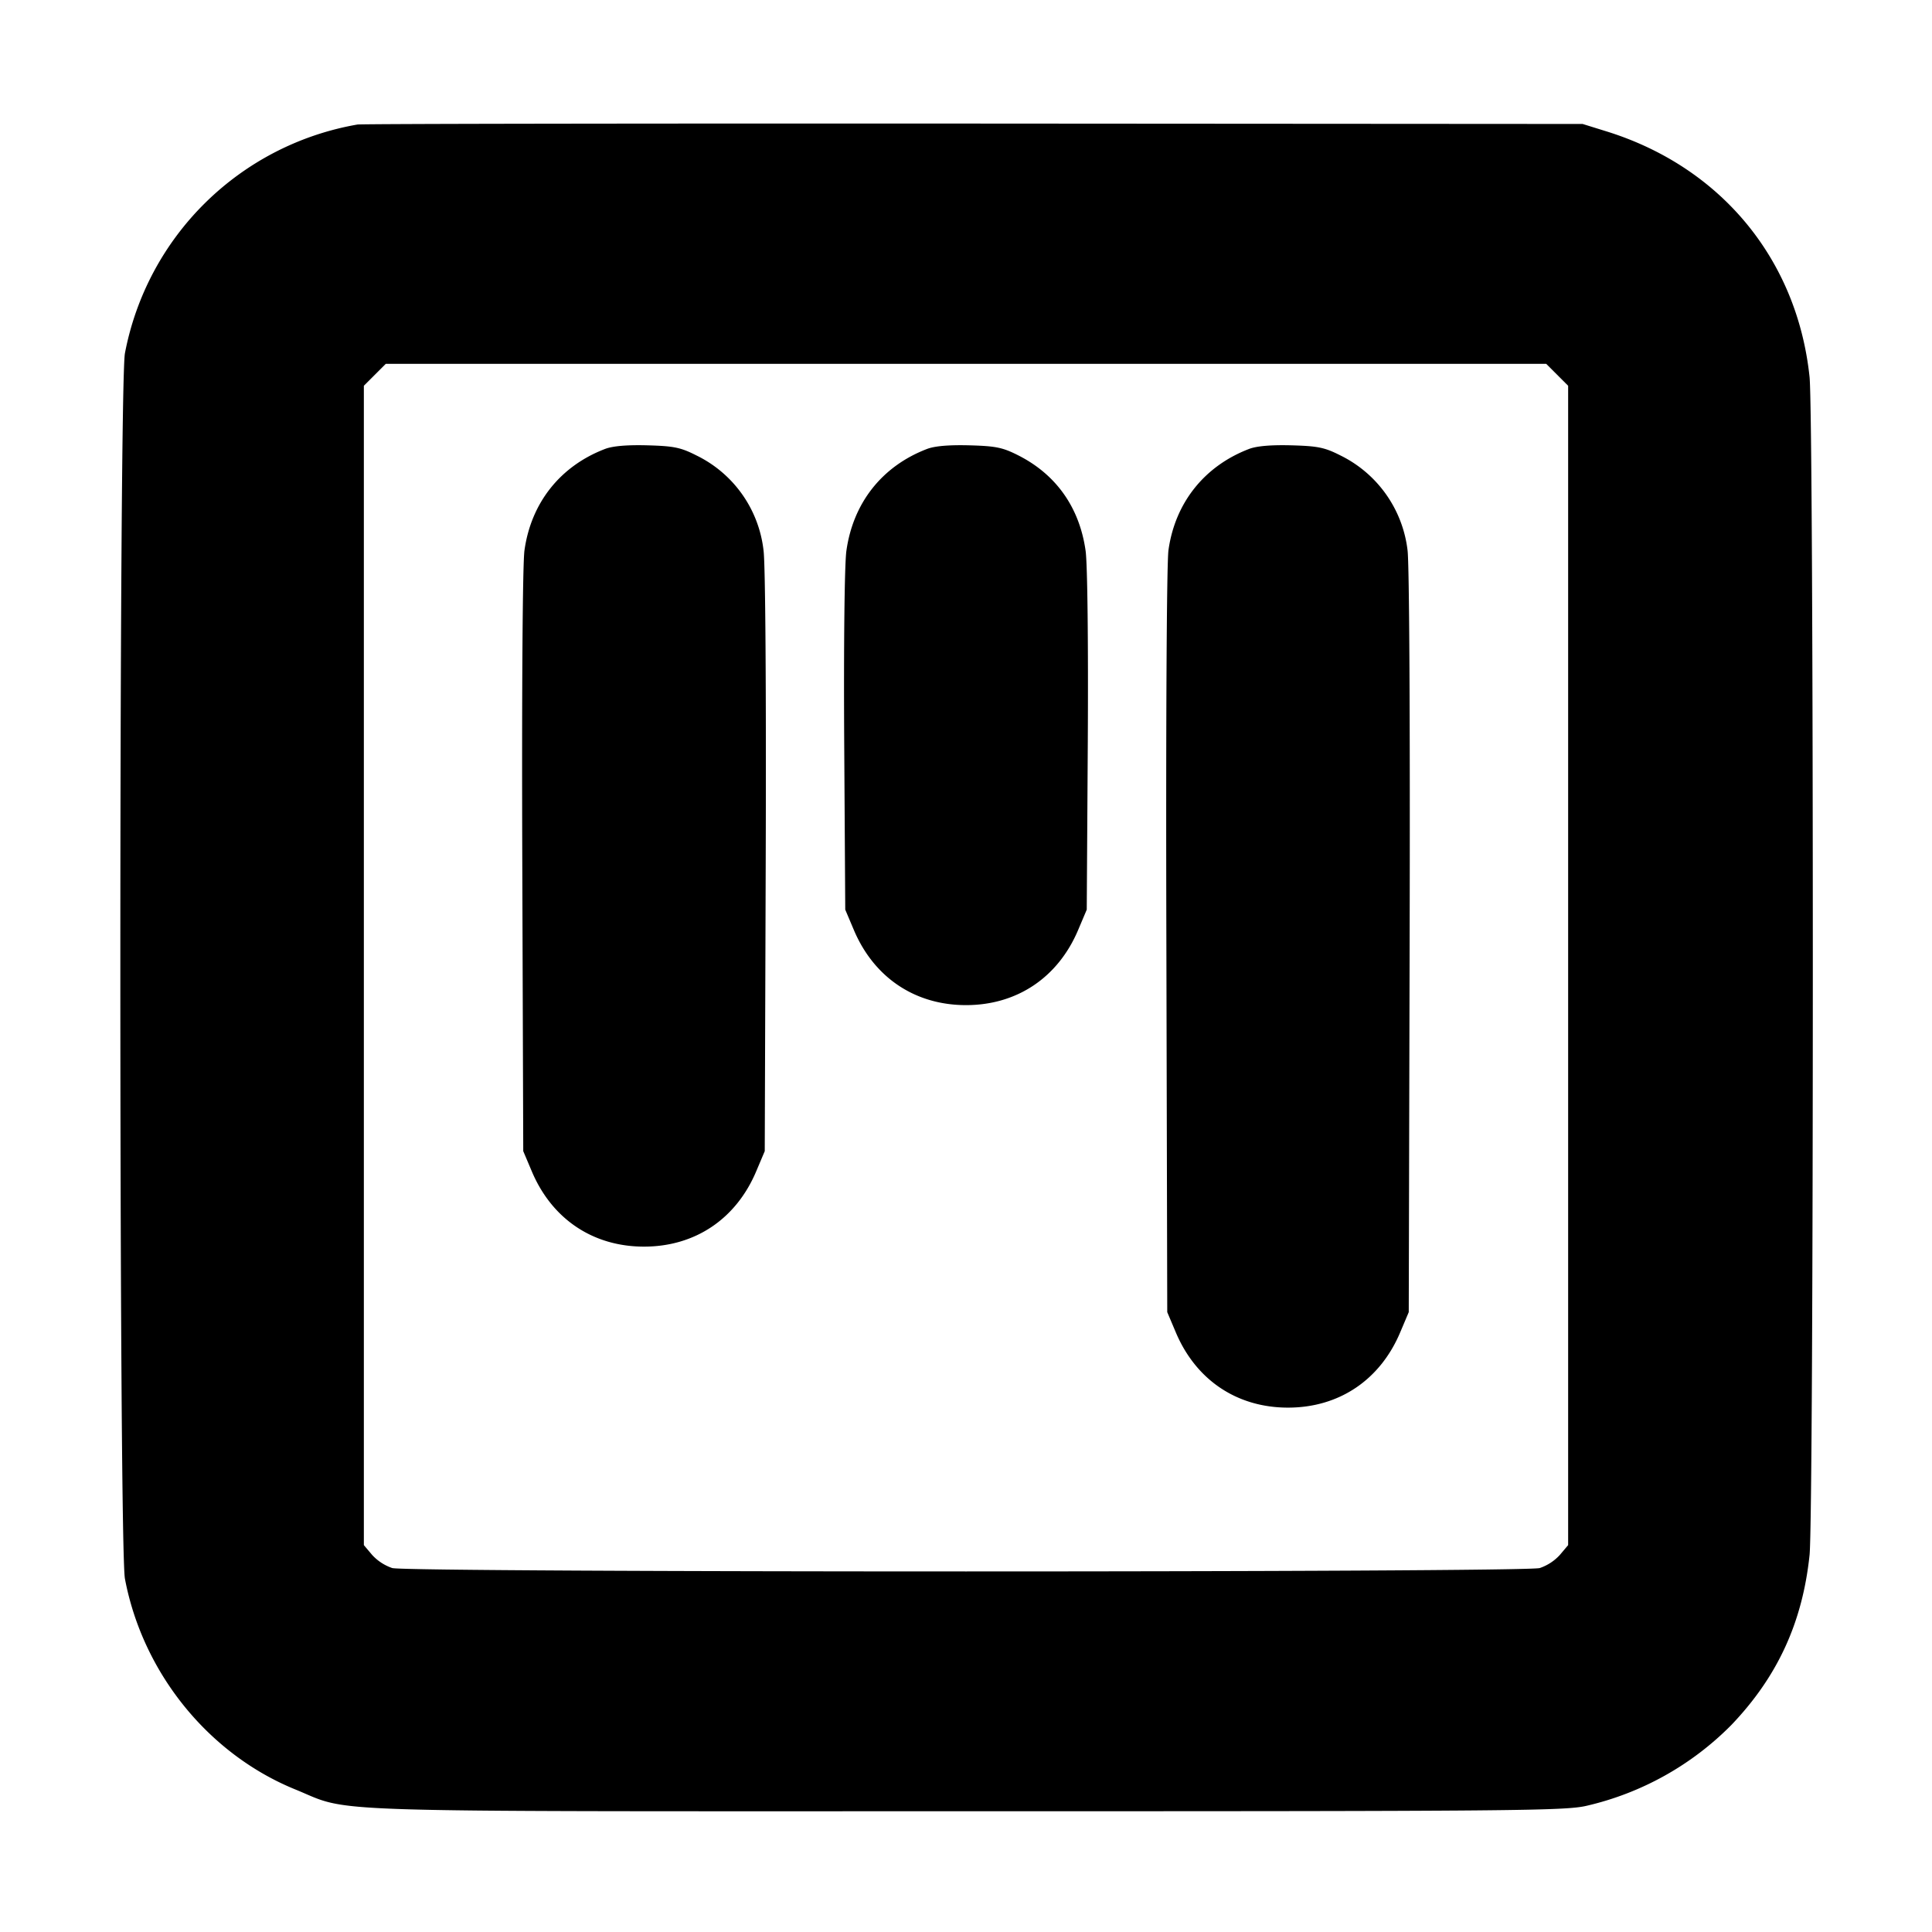 <svg xmlns="http://www.w3.org/2000/svg" width="24" height="24" fill="none" stroke="currentColor" stroke-linecap="round" stroke-linejoin="round" stroke-width="3"><path fill="#000" fill-rule="evenodd" stroke="none" d="M4.44 1.547a3.56 3.56 0 0 0-2.888 2.841c-.076.399-.076 14.825 0 15.224.221 1.168 1.036 2.177 2.116 2.617.716.292.076.271 8.332.271 6.835 0 7.443-.005 7.71-.068a3.7 3.7 0 0 0 1.798-1.004c.573-.6.883-1.272.971-2.111.054-.511.054-14.123 0-14.634-.154-1.464-1.103-2.611-2.526-3.052l-.293-.091-7.56-.005c-4.158-.002-7.605.003-7.66.012m14.904 3.109.136.136v14.402l-.103.122a.6.6 0 0 1-.25.163c-.204.056-14.05.056-14.254 0a.6.6 0 0 1-.25-.163l-.103-.122V4.792l.136-.136.136-.136h14.416zm-11.828.921c-.557.213-.919.67-1.001 1.261-.023.163-.034 1.736-.027 3.869L6.5 14.3l.105.248c.25.595.761.938 1.395.938s1.145-.343 1.395-.938L9.5 14.3l.012-3.593c.007-2.133-.004-3.706-.027-3.869a1.5 1.5 0 0 0-.835-1.181c-.195-.099-.28-.116-.608-.125q-.382-.01-.526.045m4 0c-.559.214-.919.67-1.002 1.267-.023.165-.034 1.152-.027 2.369L10.5 11.3l.105.248c.25.595.761.938 1.395.938s1.145-.343 1.395-.938l.105-.248.013-2.087c.007-1.217-.004-2.204-.027-2.369-.075-.537-.364-.948-.836-1.187-.195-.099-.28-.116-.608-.125q-.382-.01-.526.045m4 0c-.556.213-.919.67-1.001 1.258-.022.163-.033 2.13-.026 4.869L14.5 16.3l.105.248c.25.595.761.938 1.395.938s1.145-.343 1.395-.938l.105-.248.011-4.596c.007-2.739-.004-4.706-.026-4.869a1.51 1.51 0 0 0-.835-1.178c-.195-.099-.28-.116-.608-.125q-.381-.01-.526.045"/></svg>